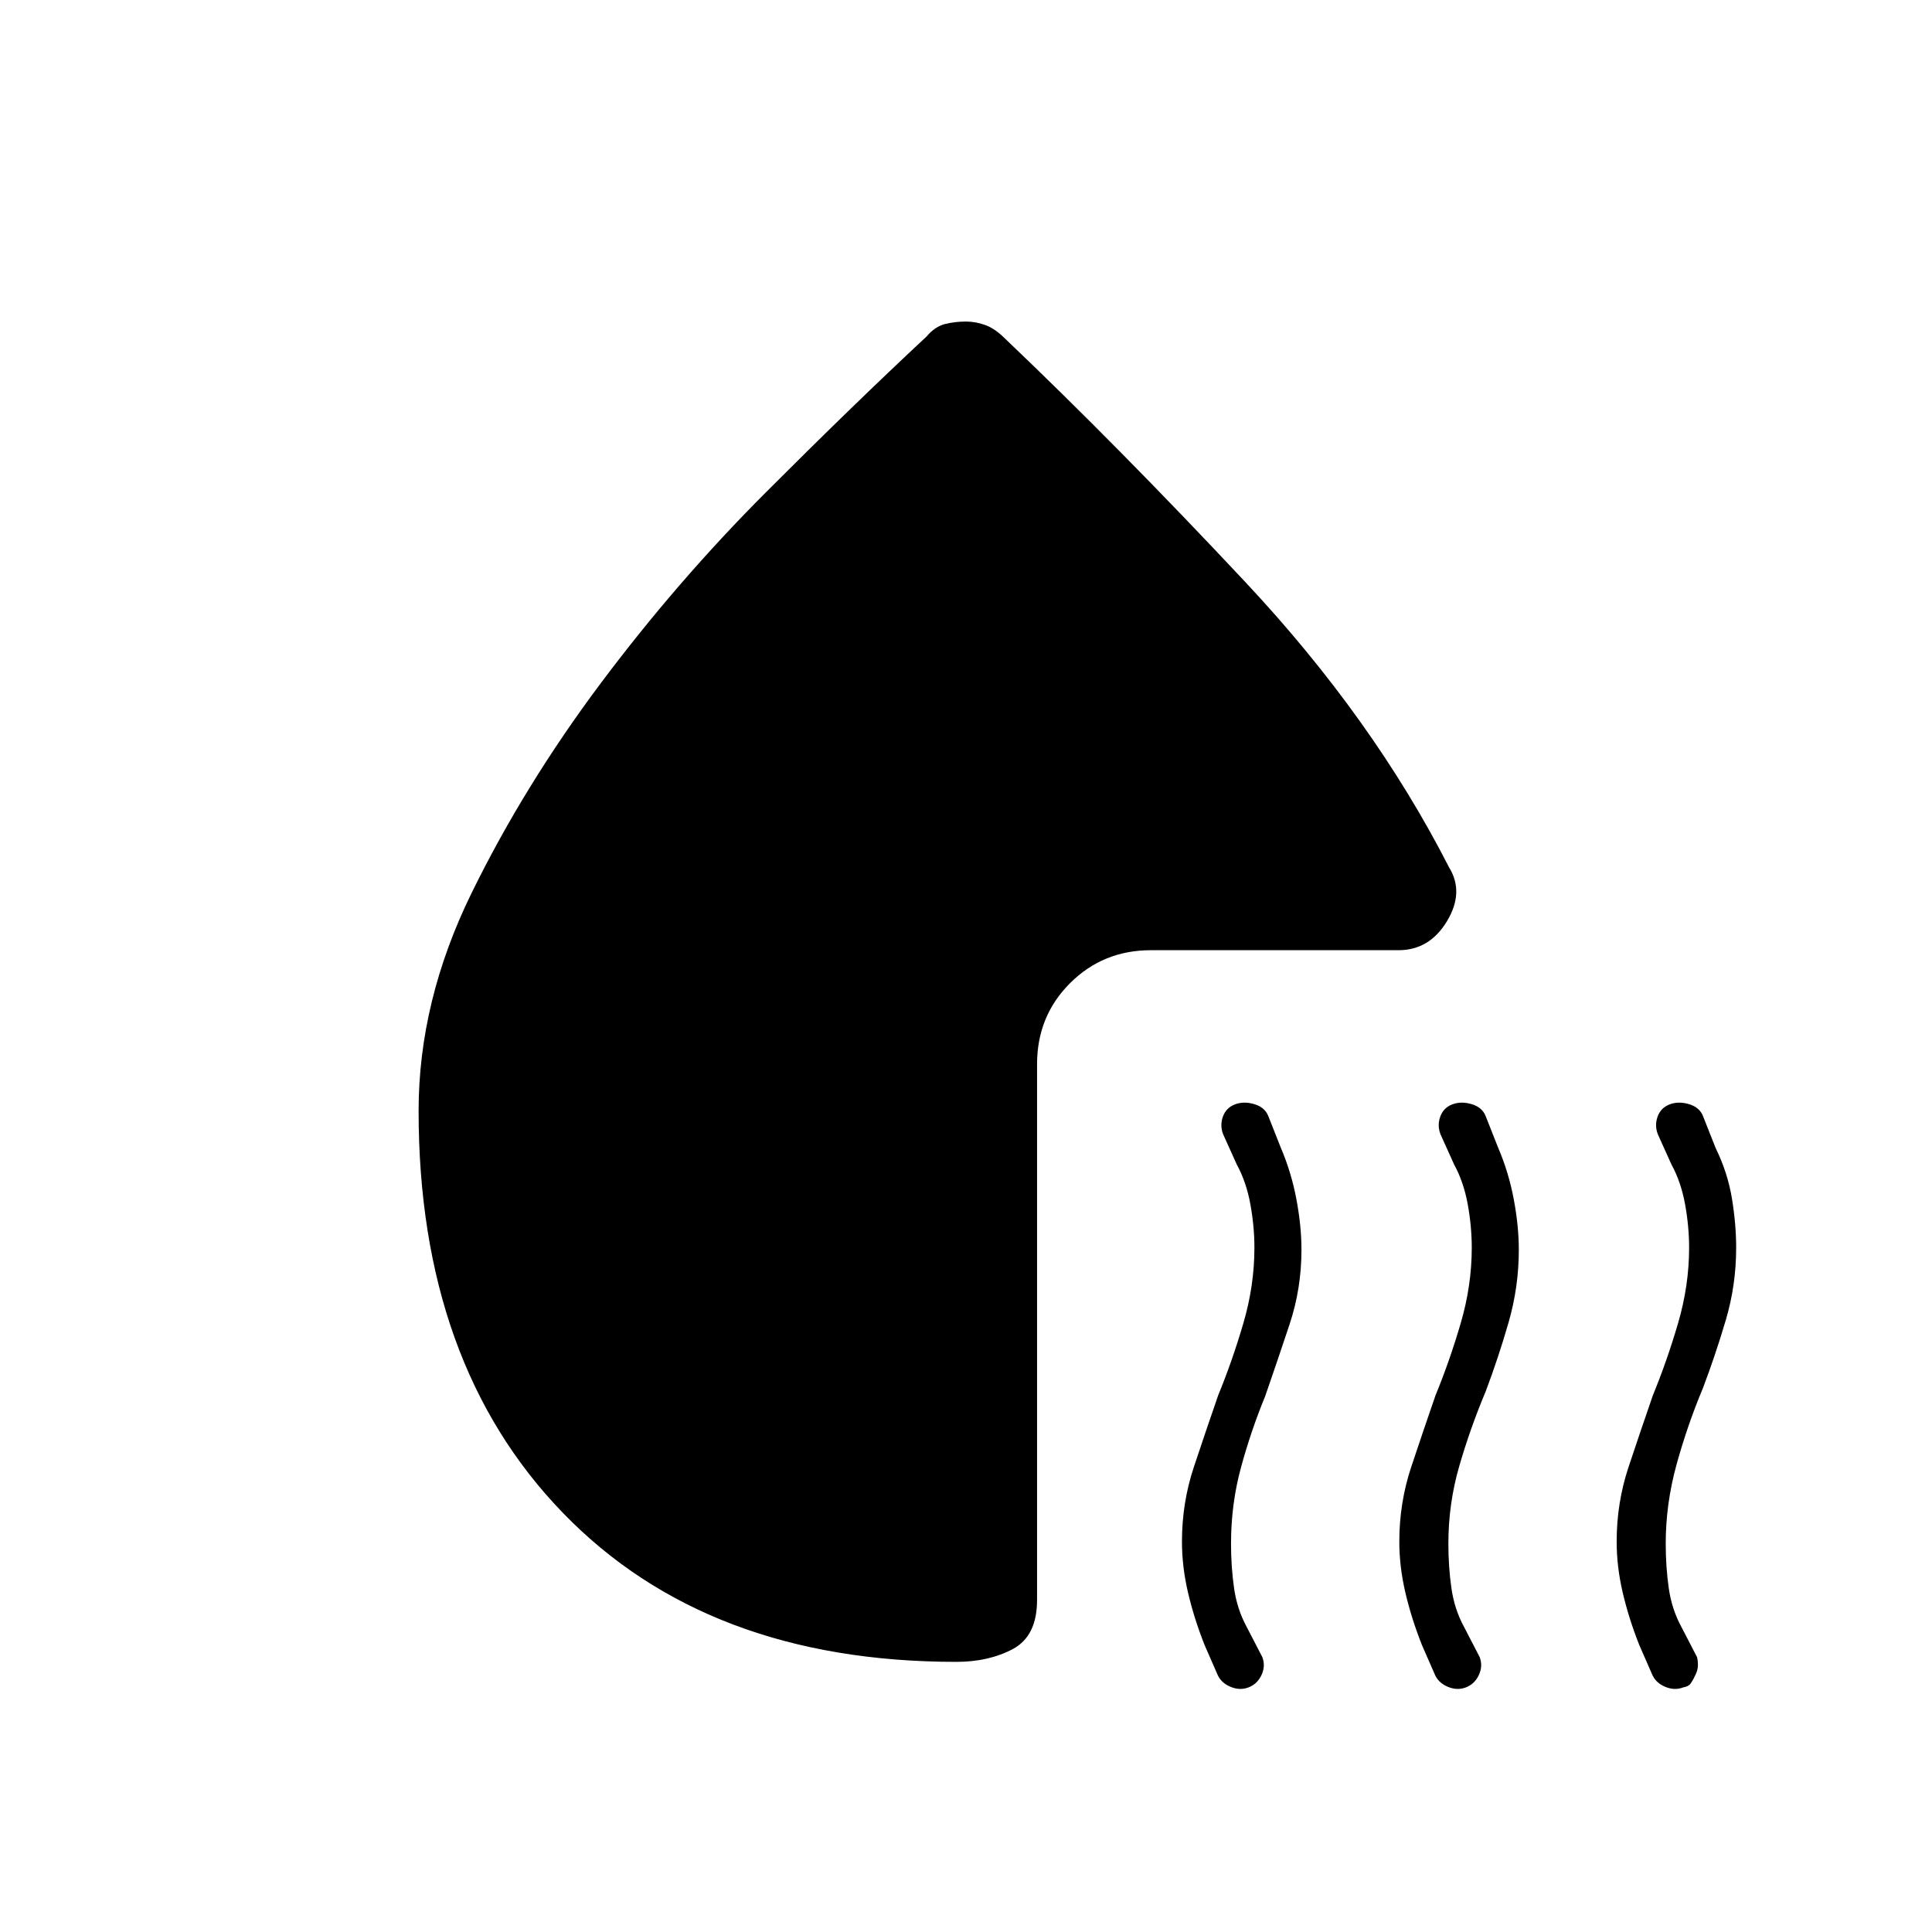 <svg xmlns="http://www.w3.org/2000/svg" height="20" viewBox="0 -960 960 960" width="20"><path d="M620.38-121.54q-4.38 1.69-9.15-.38-4.77-2.08-6.46-6.46l-6.23-14.24q-5.23-13.23-8.23-26.07-3-12.85-3-25.31 0-19.23 5.88-36.96 5.89-17.73 12.12-35.73 7-17 12.5-35.77 5.5-18.77 5.5-37.54 0-10.54-2-21.58t-6.77-19.8l-6.77-15q-1.69-4.39-.12-8.77 1.58-4.39 5.97-6.08 4.38-1.69 9.65-.12 5.27 1.58 6.96 5.97l6.23 15.76q5.23 12.24 7.73 25.58 2.5 13.35 2.5 25.04 0 19.23-5.88 36.96-5.89 17.73-12.12 35.73-7 17-12 35.27-5 18.27-5 38.04 0 11.54 1.5 22.08t6.27 19.3l7.77 15q1.69 4.39-.38 8.89-2.08 4.5-6.47 6.19Zm108 0q-4.38 1.69-9.15-.38-4.77-2.08-6.46-6.46l-6.23-14.24q-5.23-13.23-8.23-26.07-3-12.85-3-25.31 0-19.23 5.88-36.96 5.89-17.73 12.12-35.73 7-17 12.5-35.77 5.5-18.77 5.5-37.54 0-10.54-2-21.58t-6.77-19.8l-6.77-15q-1.69-4.39-.12-8.77 1.58-4.39 5.97-6.08 4.38-1.69 9.65-.12 5.27 1.58 6.96 5.97l6.23 15.76q5.23 12.24 7.73 25.58 2.5 13.35 2.5 25.04 0 18.46-5.11 36.19-5.12 17.73-11.35 34.19-7.77 18.54-13.15 37.2-5.39 18.65-5.39 38.42 0 11.54 1.5 22.08t6.27 19.3l7.77 15q1.69 4.39-.38 8.89-2.08 4.5-6.47 6.19Zm101.24-289.69q4.38-1.69 9.65-.12 5.27 1.58 6.96 5.97l6.23 15.76q6 12.24 8.12 25.08 2.11 12.85 2.11 24.54 0 18.46-5.11 35.81-5.12 17.34-11.35 33.81-7.77 18.53-13.15 38.07-5.39 19.54-5.39 39.31 0 11.54 1.5 22.08t6.27 19.3l7.77 15q.46 1.7.46 4 0 2.31-1.23 4.89-1.23 2.58-2.31 4.15-1.07 1.58-3.77 2.04-4.38 1.69-9.15-.38-4.77-2.08-6.46-6.46l-6.23-14.24q-5.23-13.23-8.23-26.07-3-12.85-3-25.31 0-19.23 5.88-36.96 5.89-17.73 12.12-35.73 7-17 12.5-35.77 5.5-18.77 5.5-37.54 0-10.54-2-21.58t-6.77-19.8l-6.77-15q-1.69-4.39-.12-8.77 1.58-4.39 5.97-6.08ZM480-800.23q4.69 0 9.54 1.73 4.84 1.73 9.84 6.73 56.08 53.39 119.43 121Q682.15-603.15 720-529.08q7.69 12.39-1 26.81-8.69 14.42-24.08 14.42h-123q-23.84 0-40.23 16.39-16.38 16.38-16.38 40.23V-165q0 17.92-11.96 24.35-11.97 6.42-28.12 6.42-123.92 0-195.58-74.08Q208-282.38 208-408q0-54.54 26.31-108.23 26.31-53.69 64.31-104.42 38-50.73 81.96-94.73 43.96-44 79.8-77.39 4.24-5 9.2-6.23 4.96-1.23 10.42-1.23Z"/></svg>